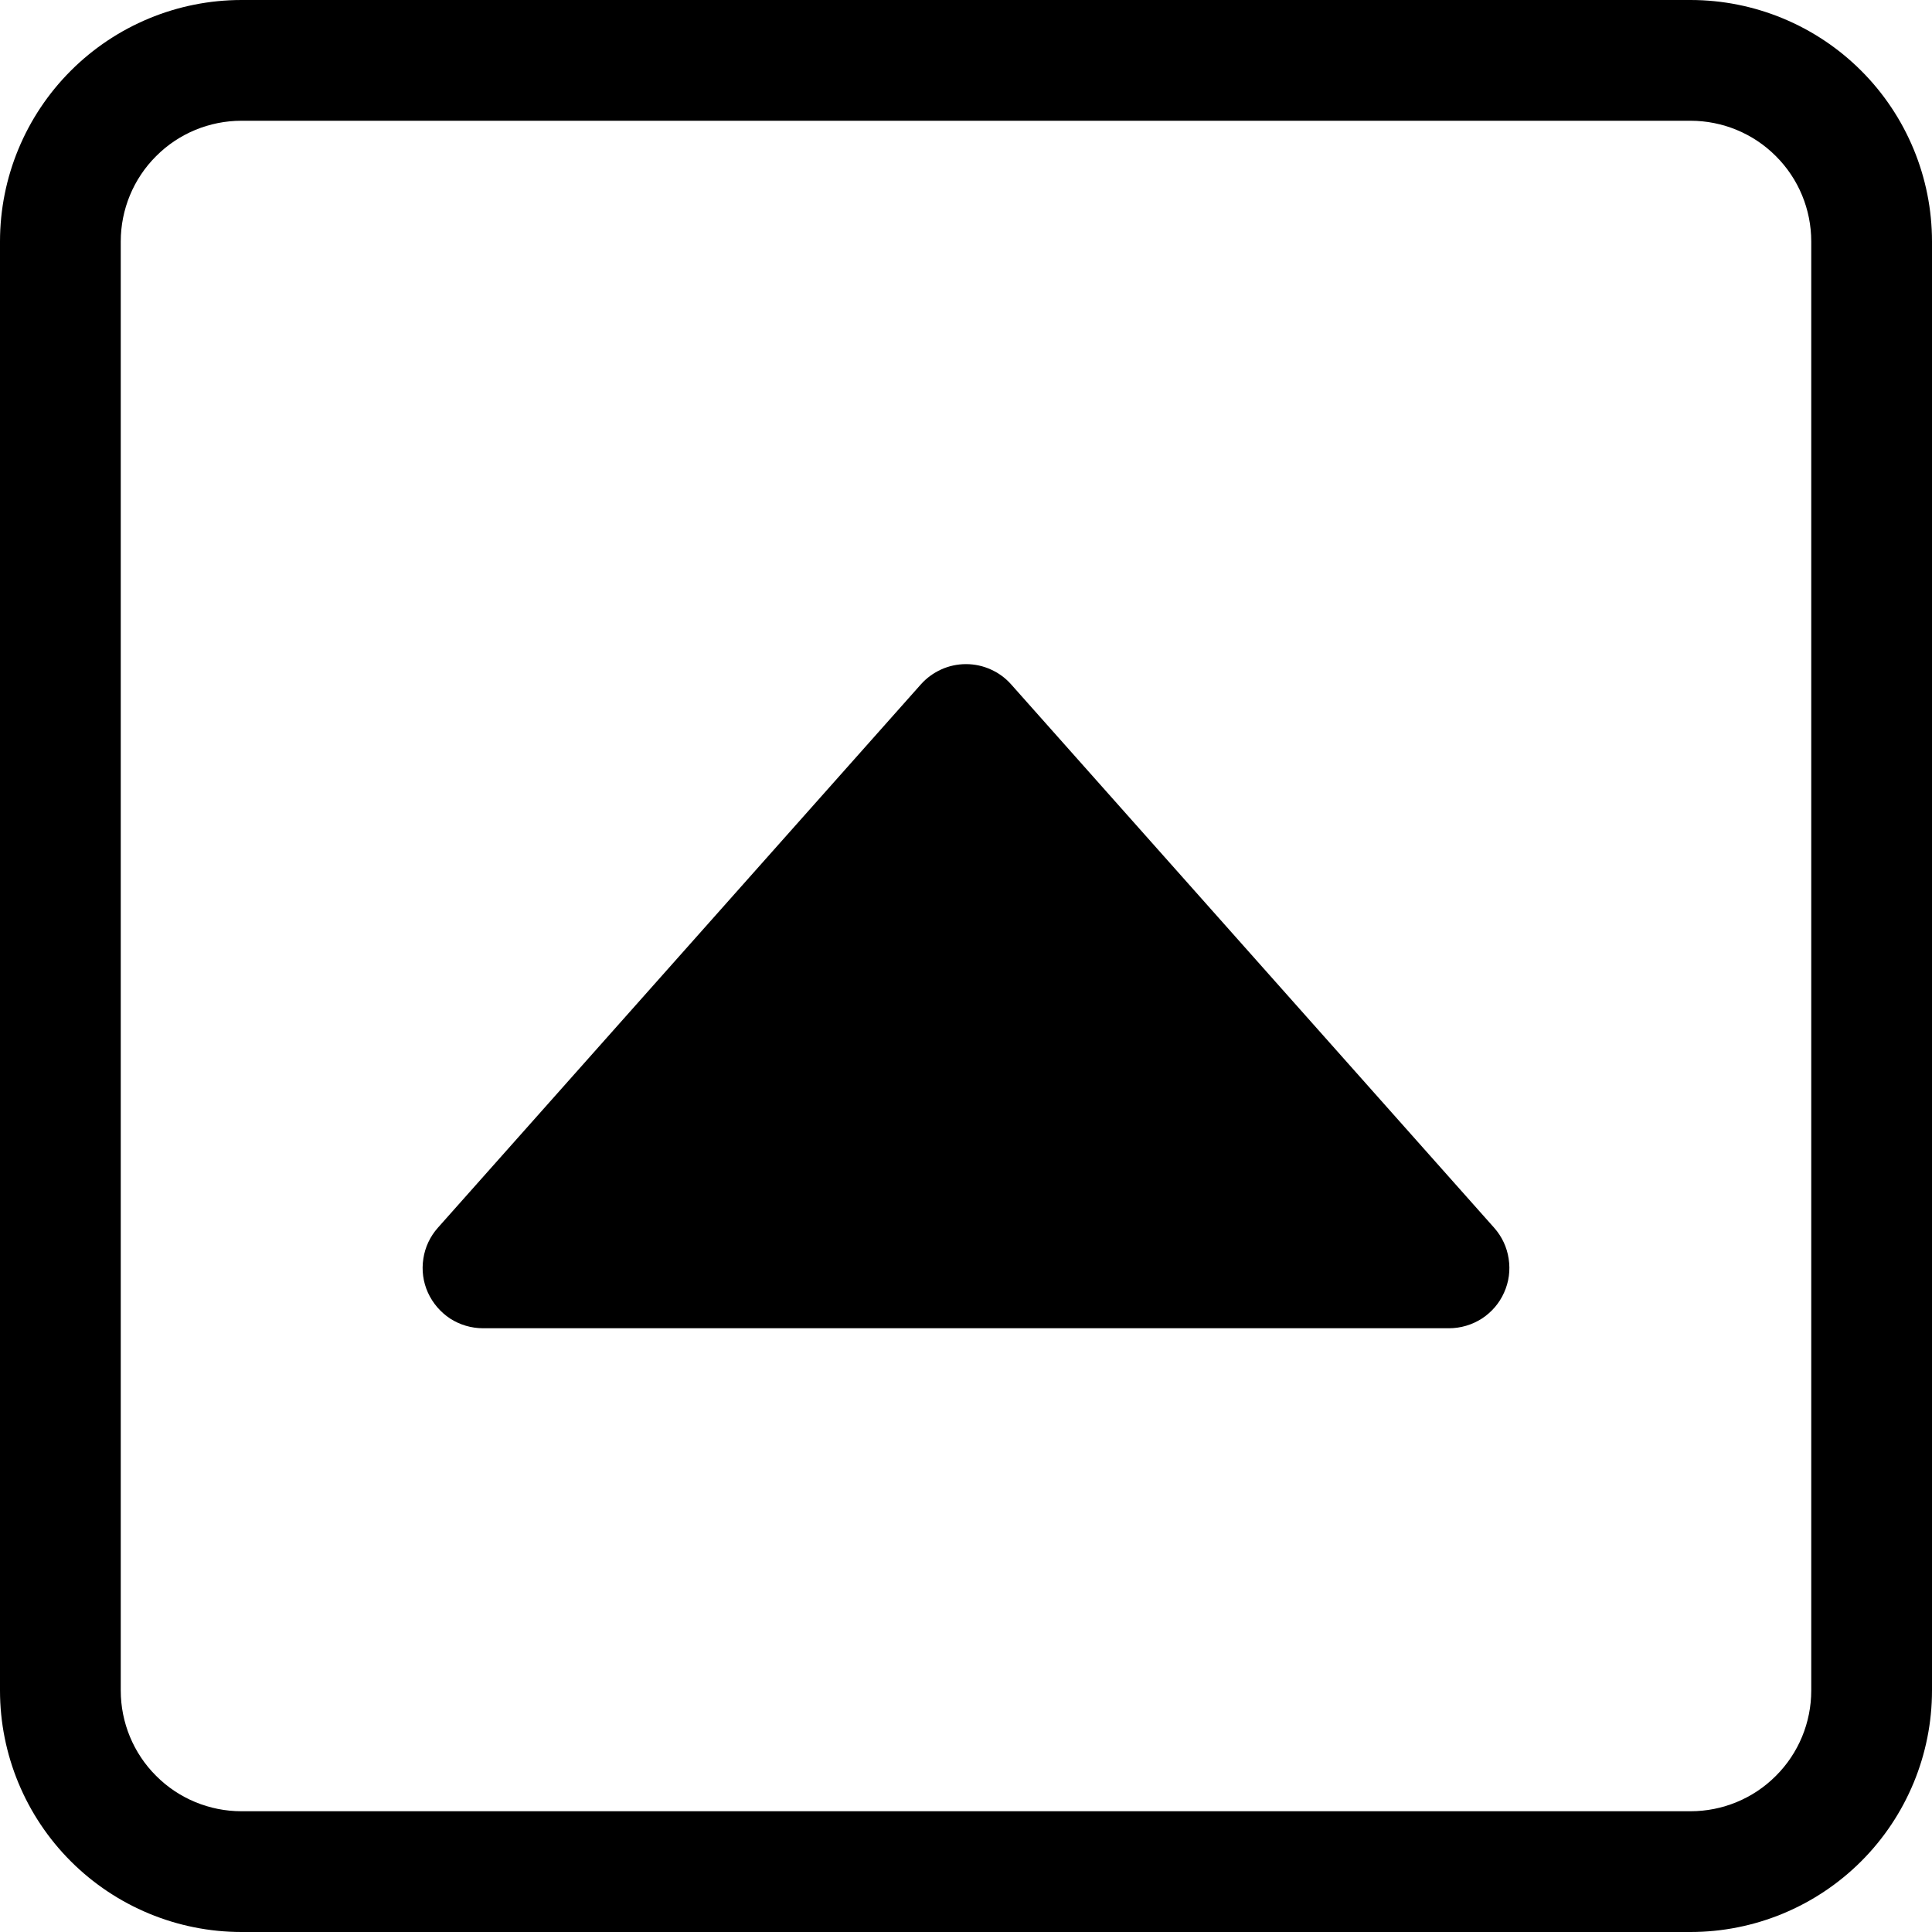 <svg width="16" height="16" viewBox="0 0 16 16" xmlns="http://www.w3.org/2000/svg" fill='currentColor'><g clip-path="url(#clip0_104_1075)"><path d="M14 1C14.265 1 14.52 1.105 14.707 1.293C14.895 1.48 15 1.735 15 2V14C15 14.265 14.895 14.52 14.707 14.707C14.52 14.895 14.265 15 14 15H2C1.735 15 1.48 14.895 1.293 14.707C1.105 14.52 1 14.265 1 14V2C1 1.735 1.105 1.48 1.293 1.293C1.48 1.105 1.735 1 2 1H14ZM2 0C1.47 0 0.961 0.211 0.586 0.586C0.211 0.961 0 1.47 0 2L0 14C0 14.53 0.211 15.039 0.586 15.414C0.961 15.789 1.47 16 2 16H14C14.53 16 15.039 15.789 15.414 15.414C15.789 15.039 16 14.53 16 14V2C16 1.47 15.789 0.961 15.414 0.586C15.039 0.211 14.53 0 14 0L2 0Z"/><path d="M3.544 10.705C3.584 10.793 3.648 10.867 3.728 10.92C3.809 10.972 3.904 11 4 11H12C12.096 11 12.191 10.972 12.272 10.92C12.353 10.867 12.417 10.793 12.456 10.705C12.496 10.617 12.509 10.52 12.494 10.424C12.48 10.329 12.438 10.24 12.374 10.168L8.374 5.668C8.327 5.615 8.27 5.573 8.205 5.544C8.141 5.515 8.071 5.5 8 5.5C7.929 5.5 7.859 5.515 7.795 5.544C7.731 5.573 7.673 5.615 7.626 5.668L3.626 10.168C3.562 10.24 3.52 10.329 3.506 10.424C3.491 10.52 3.504 10.617 3.544 10.705Z"/></g><defs><clipPath id="clip0_104_1075"><rect width="16" height="16"/></clipPath></defs></svg>